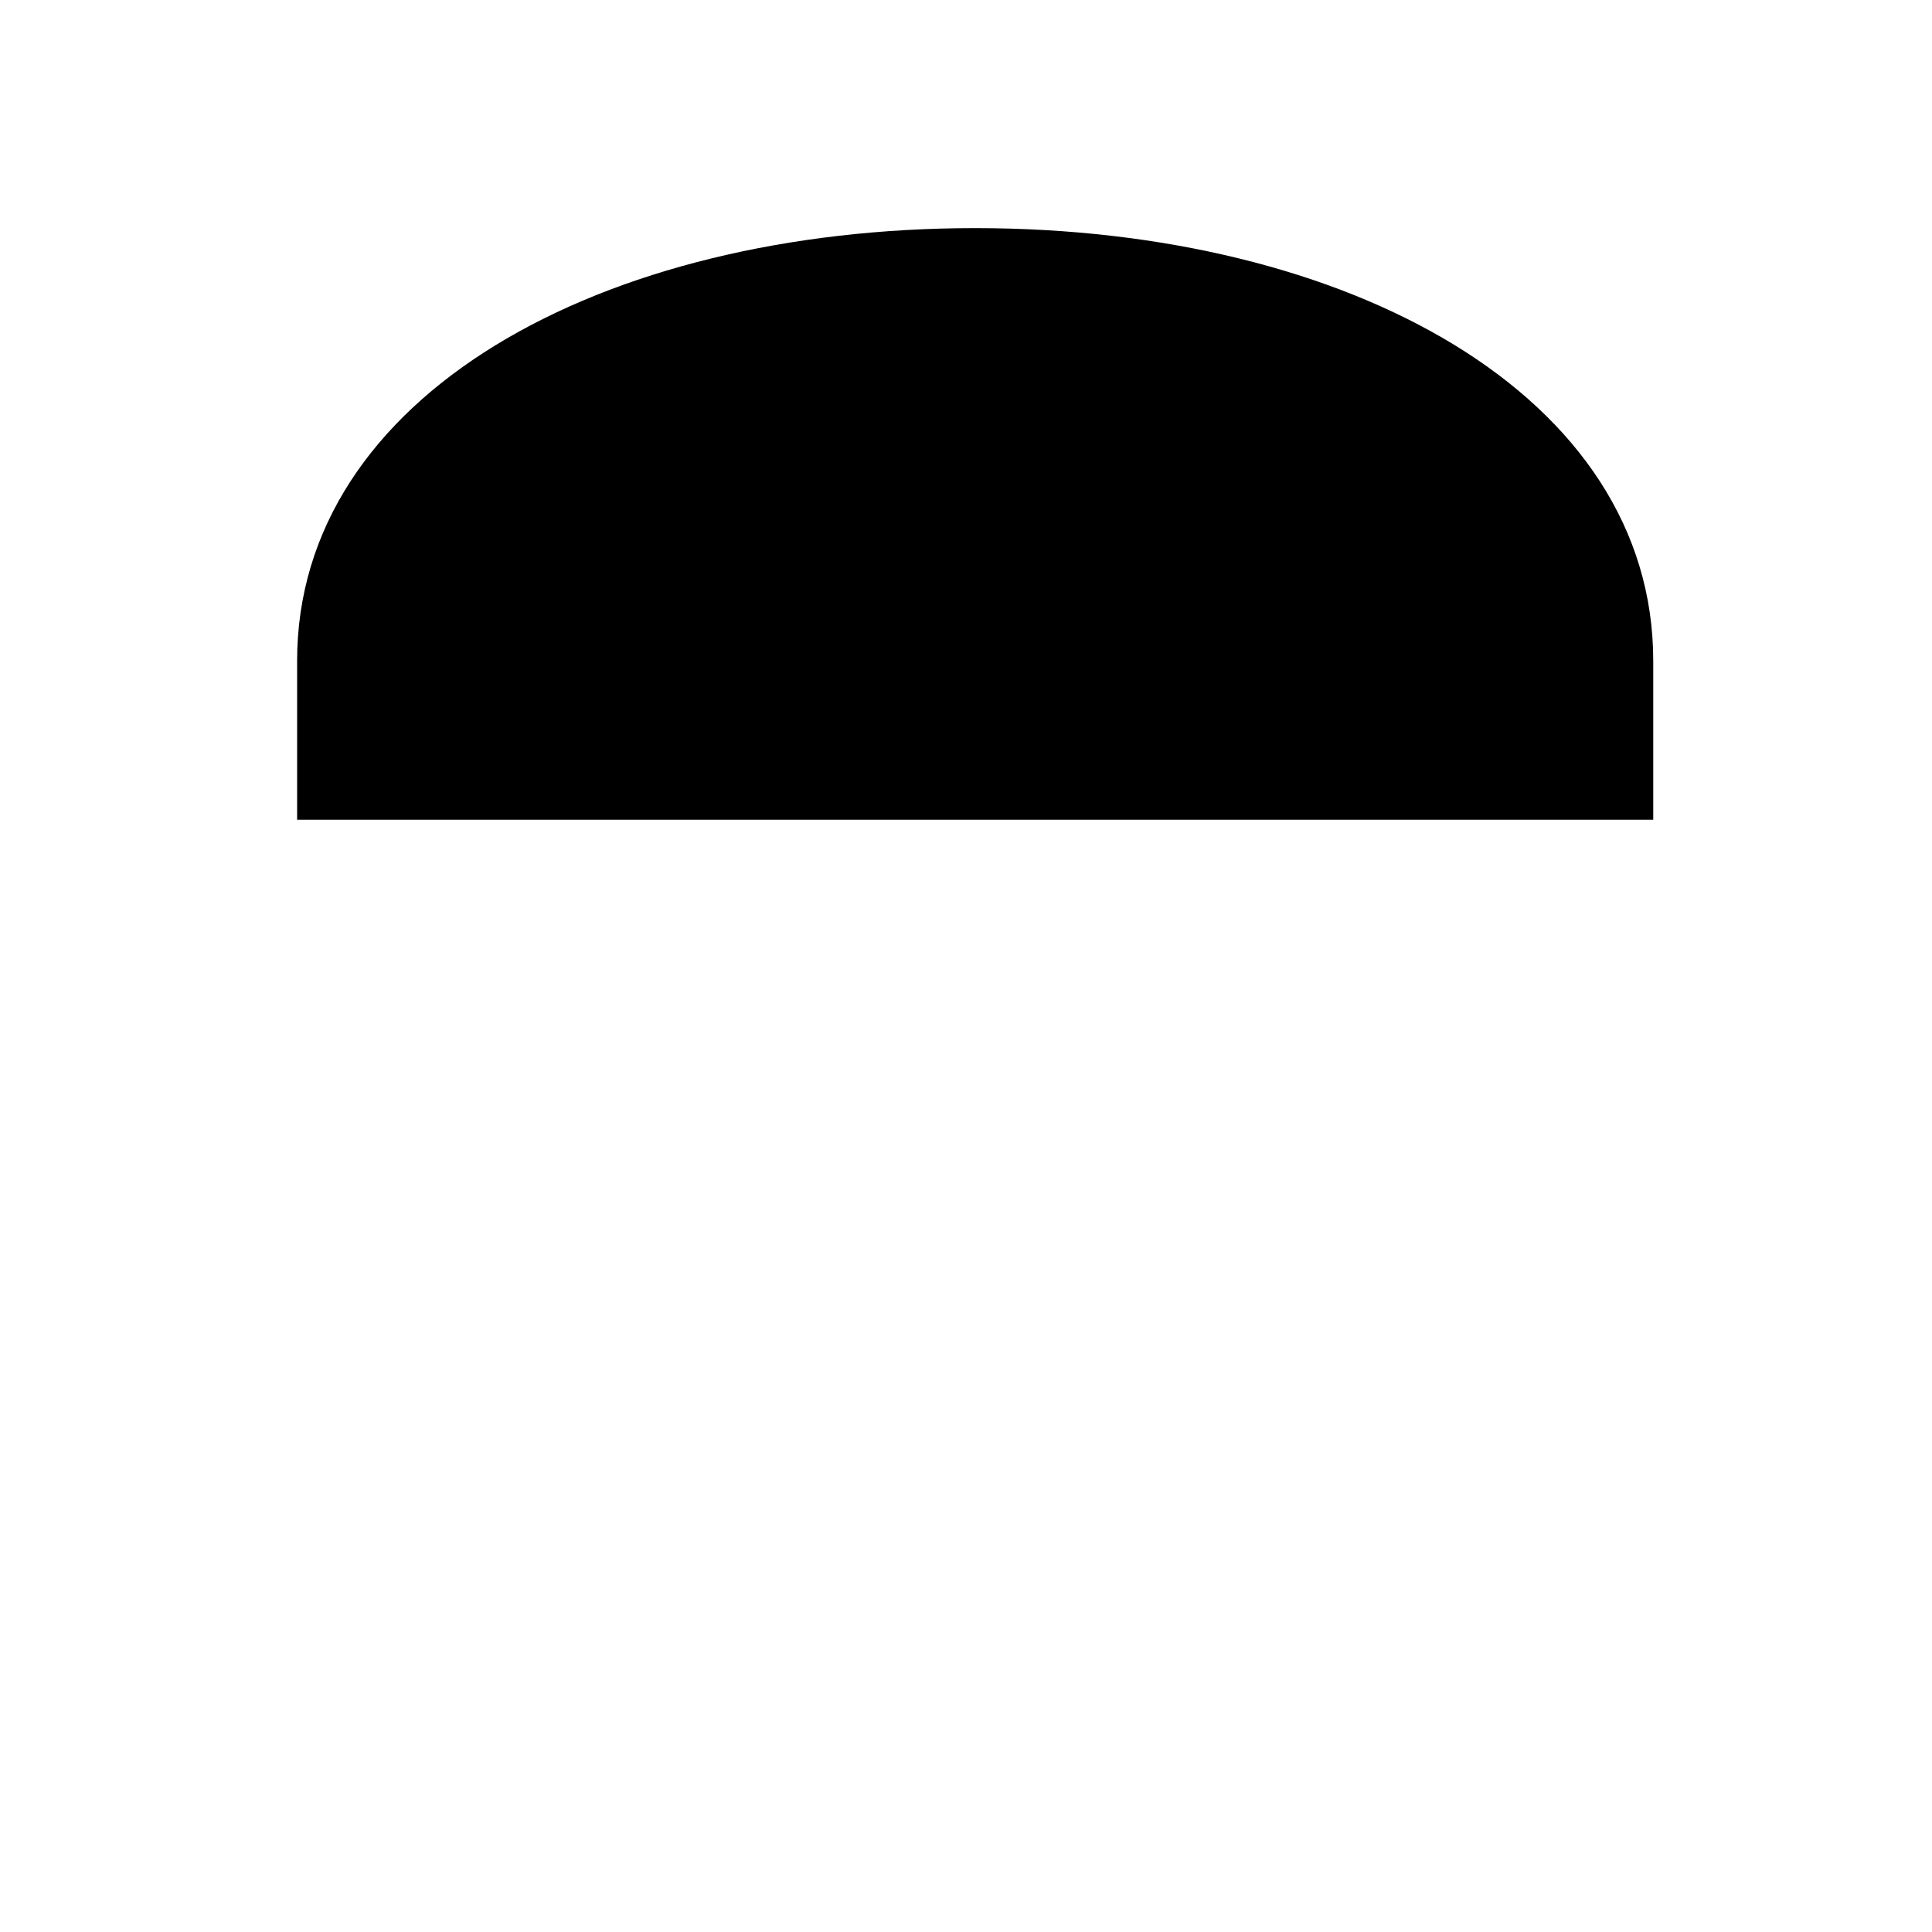 <svg data-v-f943b36a="" data-v-7493d19c="" xmlns="http://www.w3.org/2000/svg" viewBox="0 0 28 28" class="ico_hamburger"><g data-v-f943b36a="" fill="none" fill-rule="evenodd"><path data-v-f943b36a="" stroke-linejoin="round" stroke-width="1.6" d="M19.96 8.88V6.578c0-3.842-4.4-6.272-9.827-6.272S.306 2.736.306 6.578V8.88H19.96z" transform="translate(-360 -16) translate(364 19)" class="stroke" fill="black"></path> <path data-v-f943b36a="" stroke-linecap="square" stroke-linejoin="round" stroke-width="1.6" d="M.306 12.414c1.228 0 1.228 1.18 2.456 1.18s1.228-1.18 2.456-1.18 1.228 1.18 2.455 1.18c1.229 0 1.229-1.18 2.457-1.18 1.228 0 1.228 1.18 2.455 1.18 1.229 0 1.229-1.18 2.457-1.18 1.23 0 1.23 1.18 2.46 1.18 1.229 0 1.229-1.18 2.458-1.18" transform="translate(-360 -16) translate(364 19)" class="stroke"></path> <g data-v-f943b36a="" stroke-linejoin="round" stroke-width="1.6" class="stroke"><path data-v-f943b36a="" d="M10.133.25H.306v1.966c0 1.087.881 1.968 1.967 1.968h15.72c1.086 0 1.967-.881 1.967-1.968V.25h-9.827" transform="translate(-360 -16) translate(364 19) translate(0 17.192)"></path></g> <path data-v-f943b36a="" d="M5.6 5.8c0 .442-.358.8-.8.8-.442 0-.8-.358-.8-.8 0-.442.358-.8.8-.8.442 0 .8.358.8.8M11.6 5.8c0 .442-.358.8-.8.8-.442 0-.8-.358-.8-.8 0-.442.358-.8.8-.8.442 0 .8.358.8.8M8.6 3.8c0 .442-.358.8-.8.8-.442 0-.8-.358-.8-.8 0-.442.358-.8.8-.8.442 0 .8.358.8.8M13.6 3.8c0 .442-.358.8-.8.8-.442 0-.8-.358-.8-.8 0-.442.358-.8.8-.8.442 0 .8.358.8.8M16.6 5.8c0 .442-.358.8-.8.8-.442 0-.8-.358-.8-.8 0-.442.358-.8.8-.8.442 0 .8.358.8.8" transform="translate(-360 -16) translate(364 19)" class="fill"></path></g></svg>
